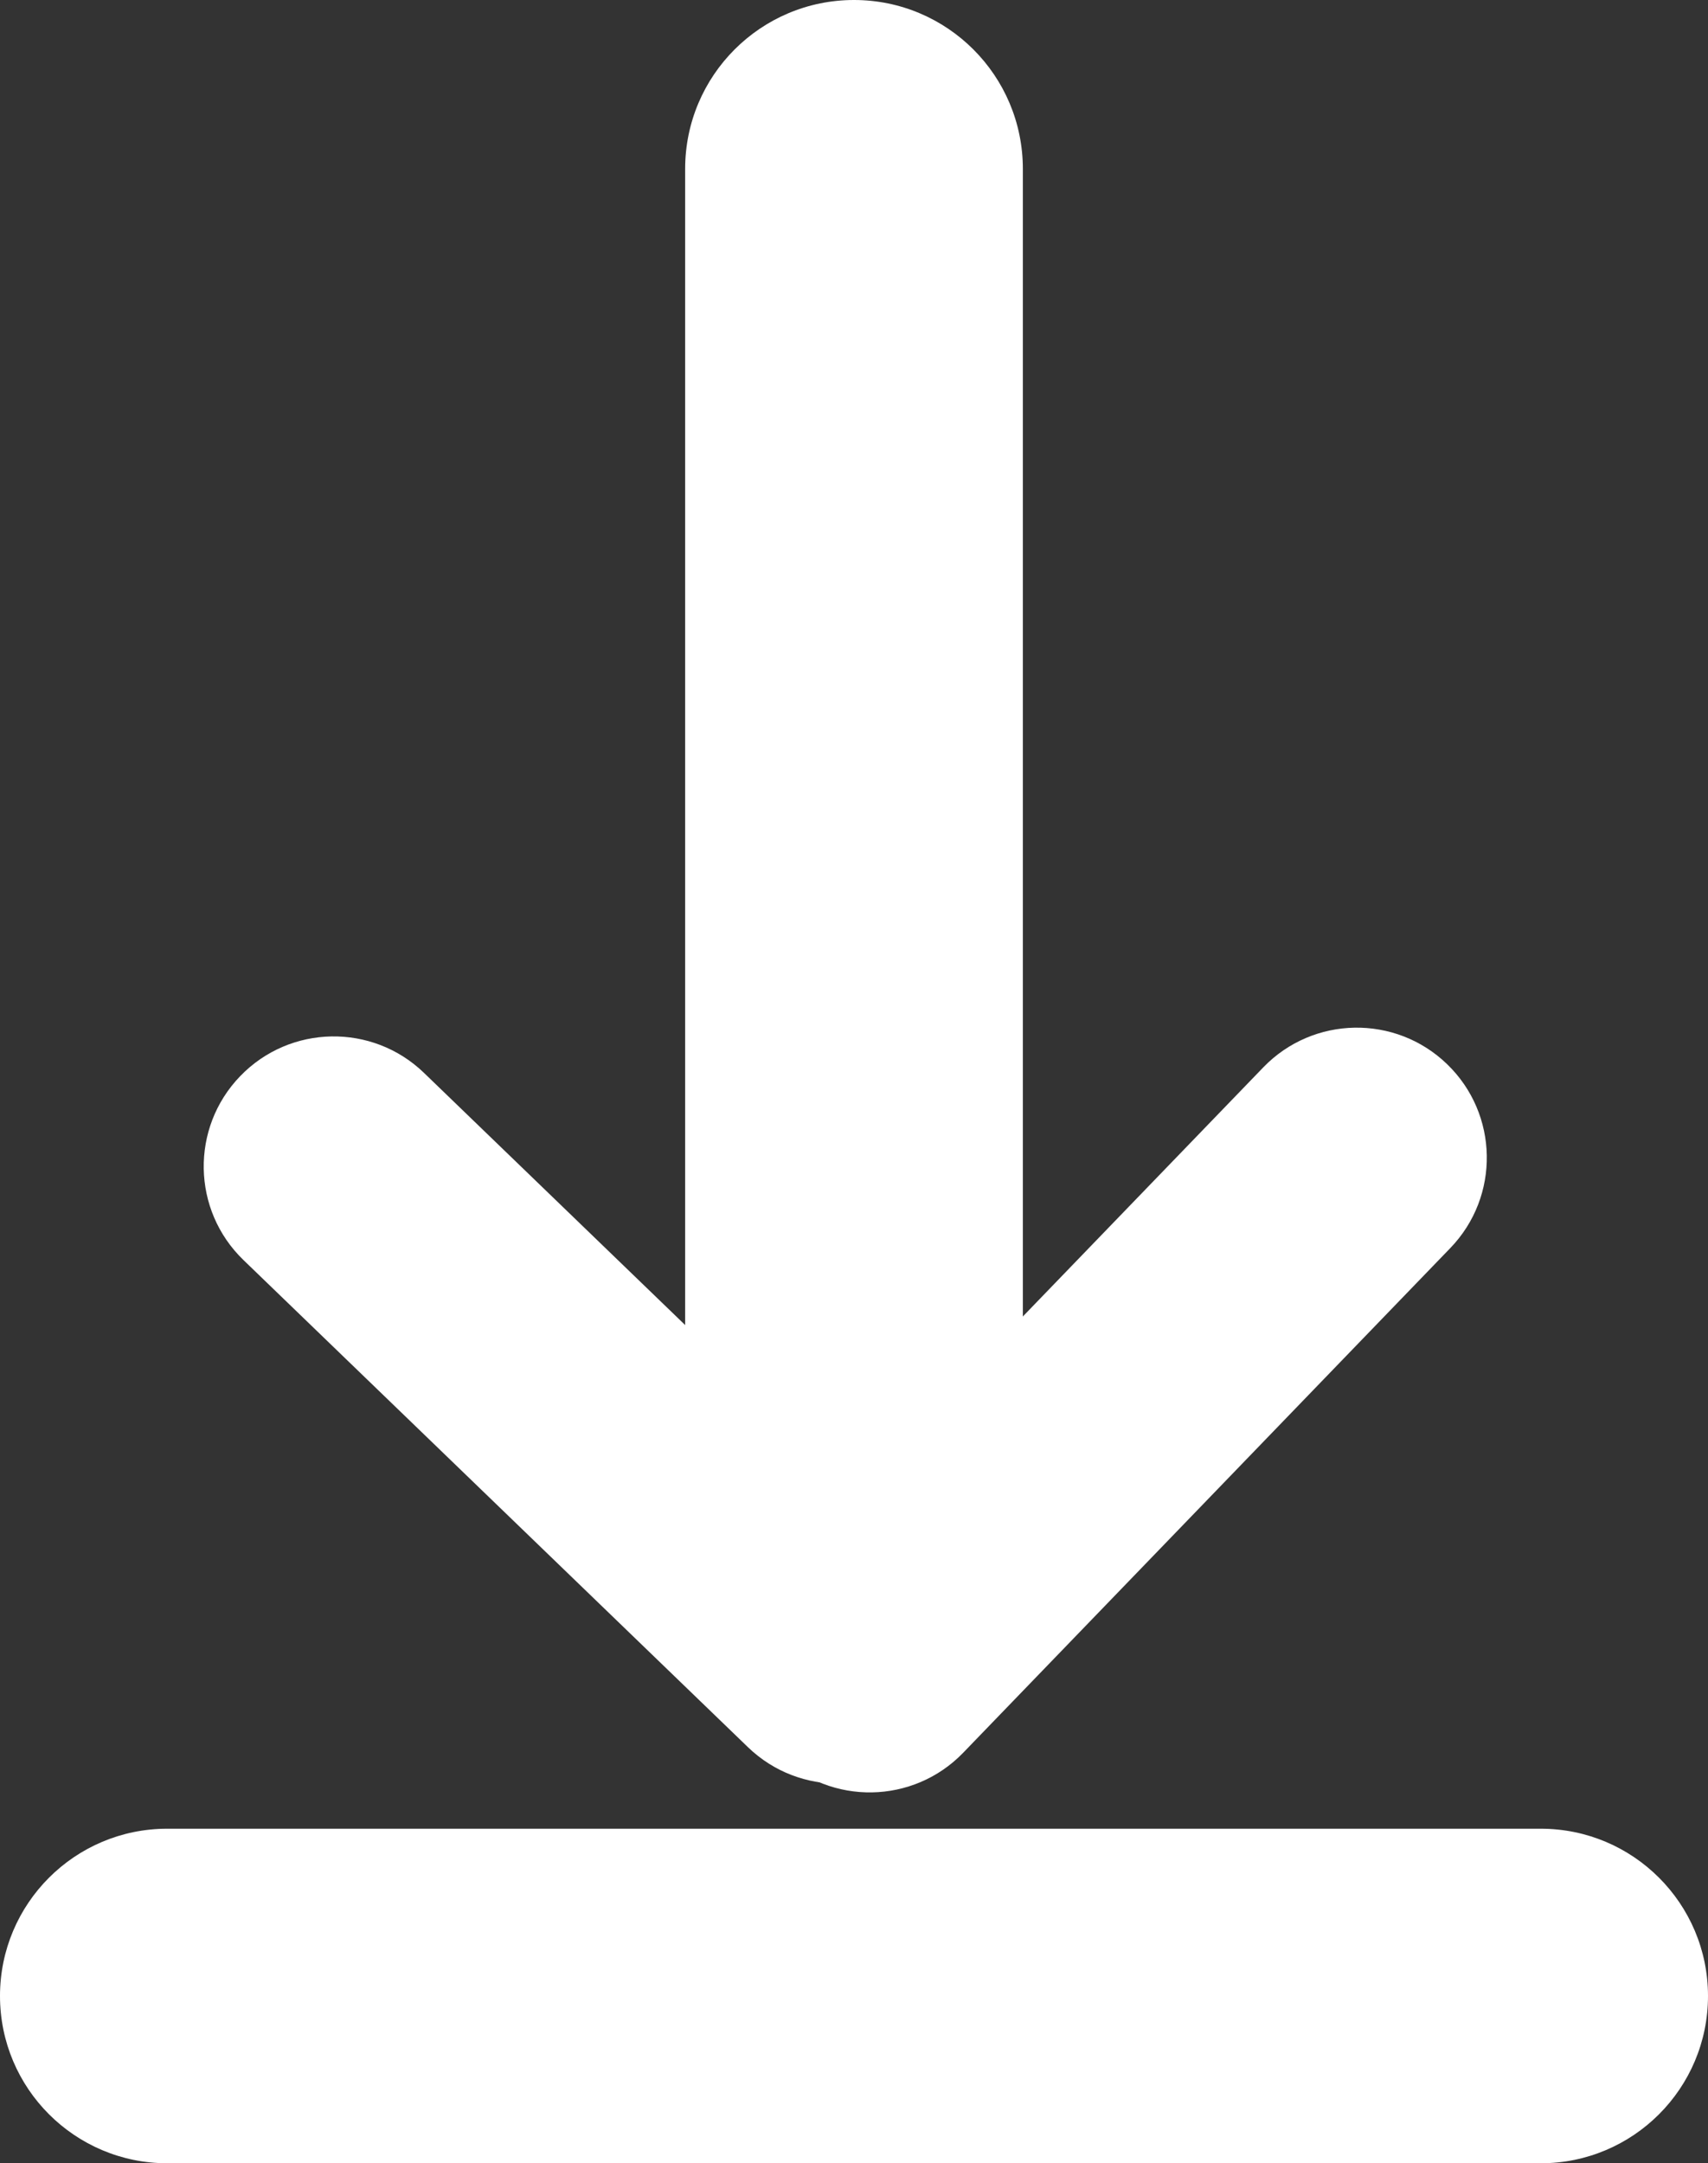 <svg width="526" height="666" xmlns="http://www.w3.org/2000/svg" xmlns:xlink="http://www.w3.org/1999/xlink" overflow="hidden"><rect width="100%" height="100%" fill="#333333" stroke="none"/><defs><clipPath id="clip0"><rect x="1937" y="935" width="526" height="666"/></clipPath></defs><g clip-path="url(#clip0)" transform="translate(-1937 -935)"><path d="M2200 935C2228.72 935 2252 958.281 2252 987L2252 1428C2252 1456.72 2228.72 1480 2200 1480L2200 1480C2171.28 1480 2148 1456.72 2148 1428L2148 987C2148 958.281 2171.28 935 2200 935Z" fill="#FFFFFF" fill-rule="evenodd"/><path d="M1937 1549.5C1937 1521.06 1960.06 1498 1988.5 1498L2411.5 1498C2439.94 1498 2463 1521.06 2463 1549.5L2463 1549.5C2463 1577.94 2439.94 1601 2411.5 1601L1988.5 1601C1960.06 1601 1937 1577.94 1937 1549.5Z" fill="#FFFFFF" fill-rule="evenodd"/><path d="M2010.97 1266.31C2026.32 1250.4 2051.67 1249.95 2067.58 1265.31L2222.96 1415.29C2238.87 1430.64 2239.31 1455.99 2223.96 1471.9L2223.96 1471.9C2208.6 1487.81 2183.25 1488.26 2167.34 1472.9L2011.97 1322.92C1996.06 1307.56 1995.61 1282.22 2010.97 1266.31Z" fill="#FFFFFF" fill-rule="evenodd"/><path d="M2382.65 1262.62C2398.56 1277.98 2399.01 1303.32 2383.65 1319.23L2233.65 1474.59C2218.29 1490.5 2192.95 1490.95 2177.04 1475.59L2177.04 1475.59C2161.13 1460.23 2160.68 1434.88 2176.04 1418.97L2326.04 1263.61C2341.4 1247.7 2366.75 1247.26 2382.65 1262.62Z" fill="#FFFFFF" fill-rule="evenodd"/></g></svg>